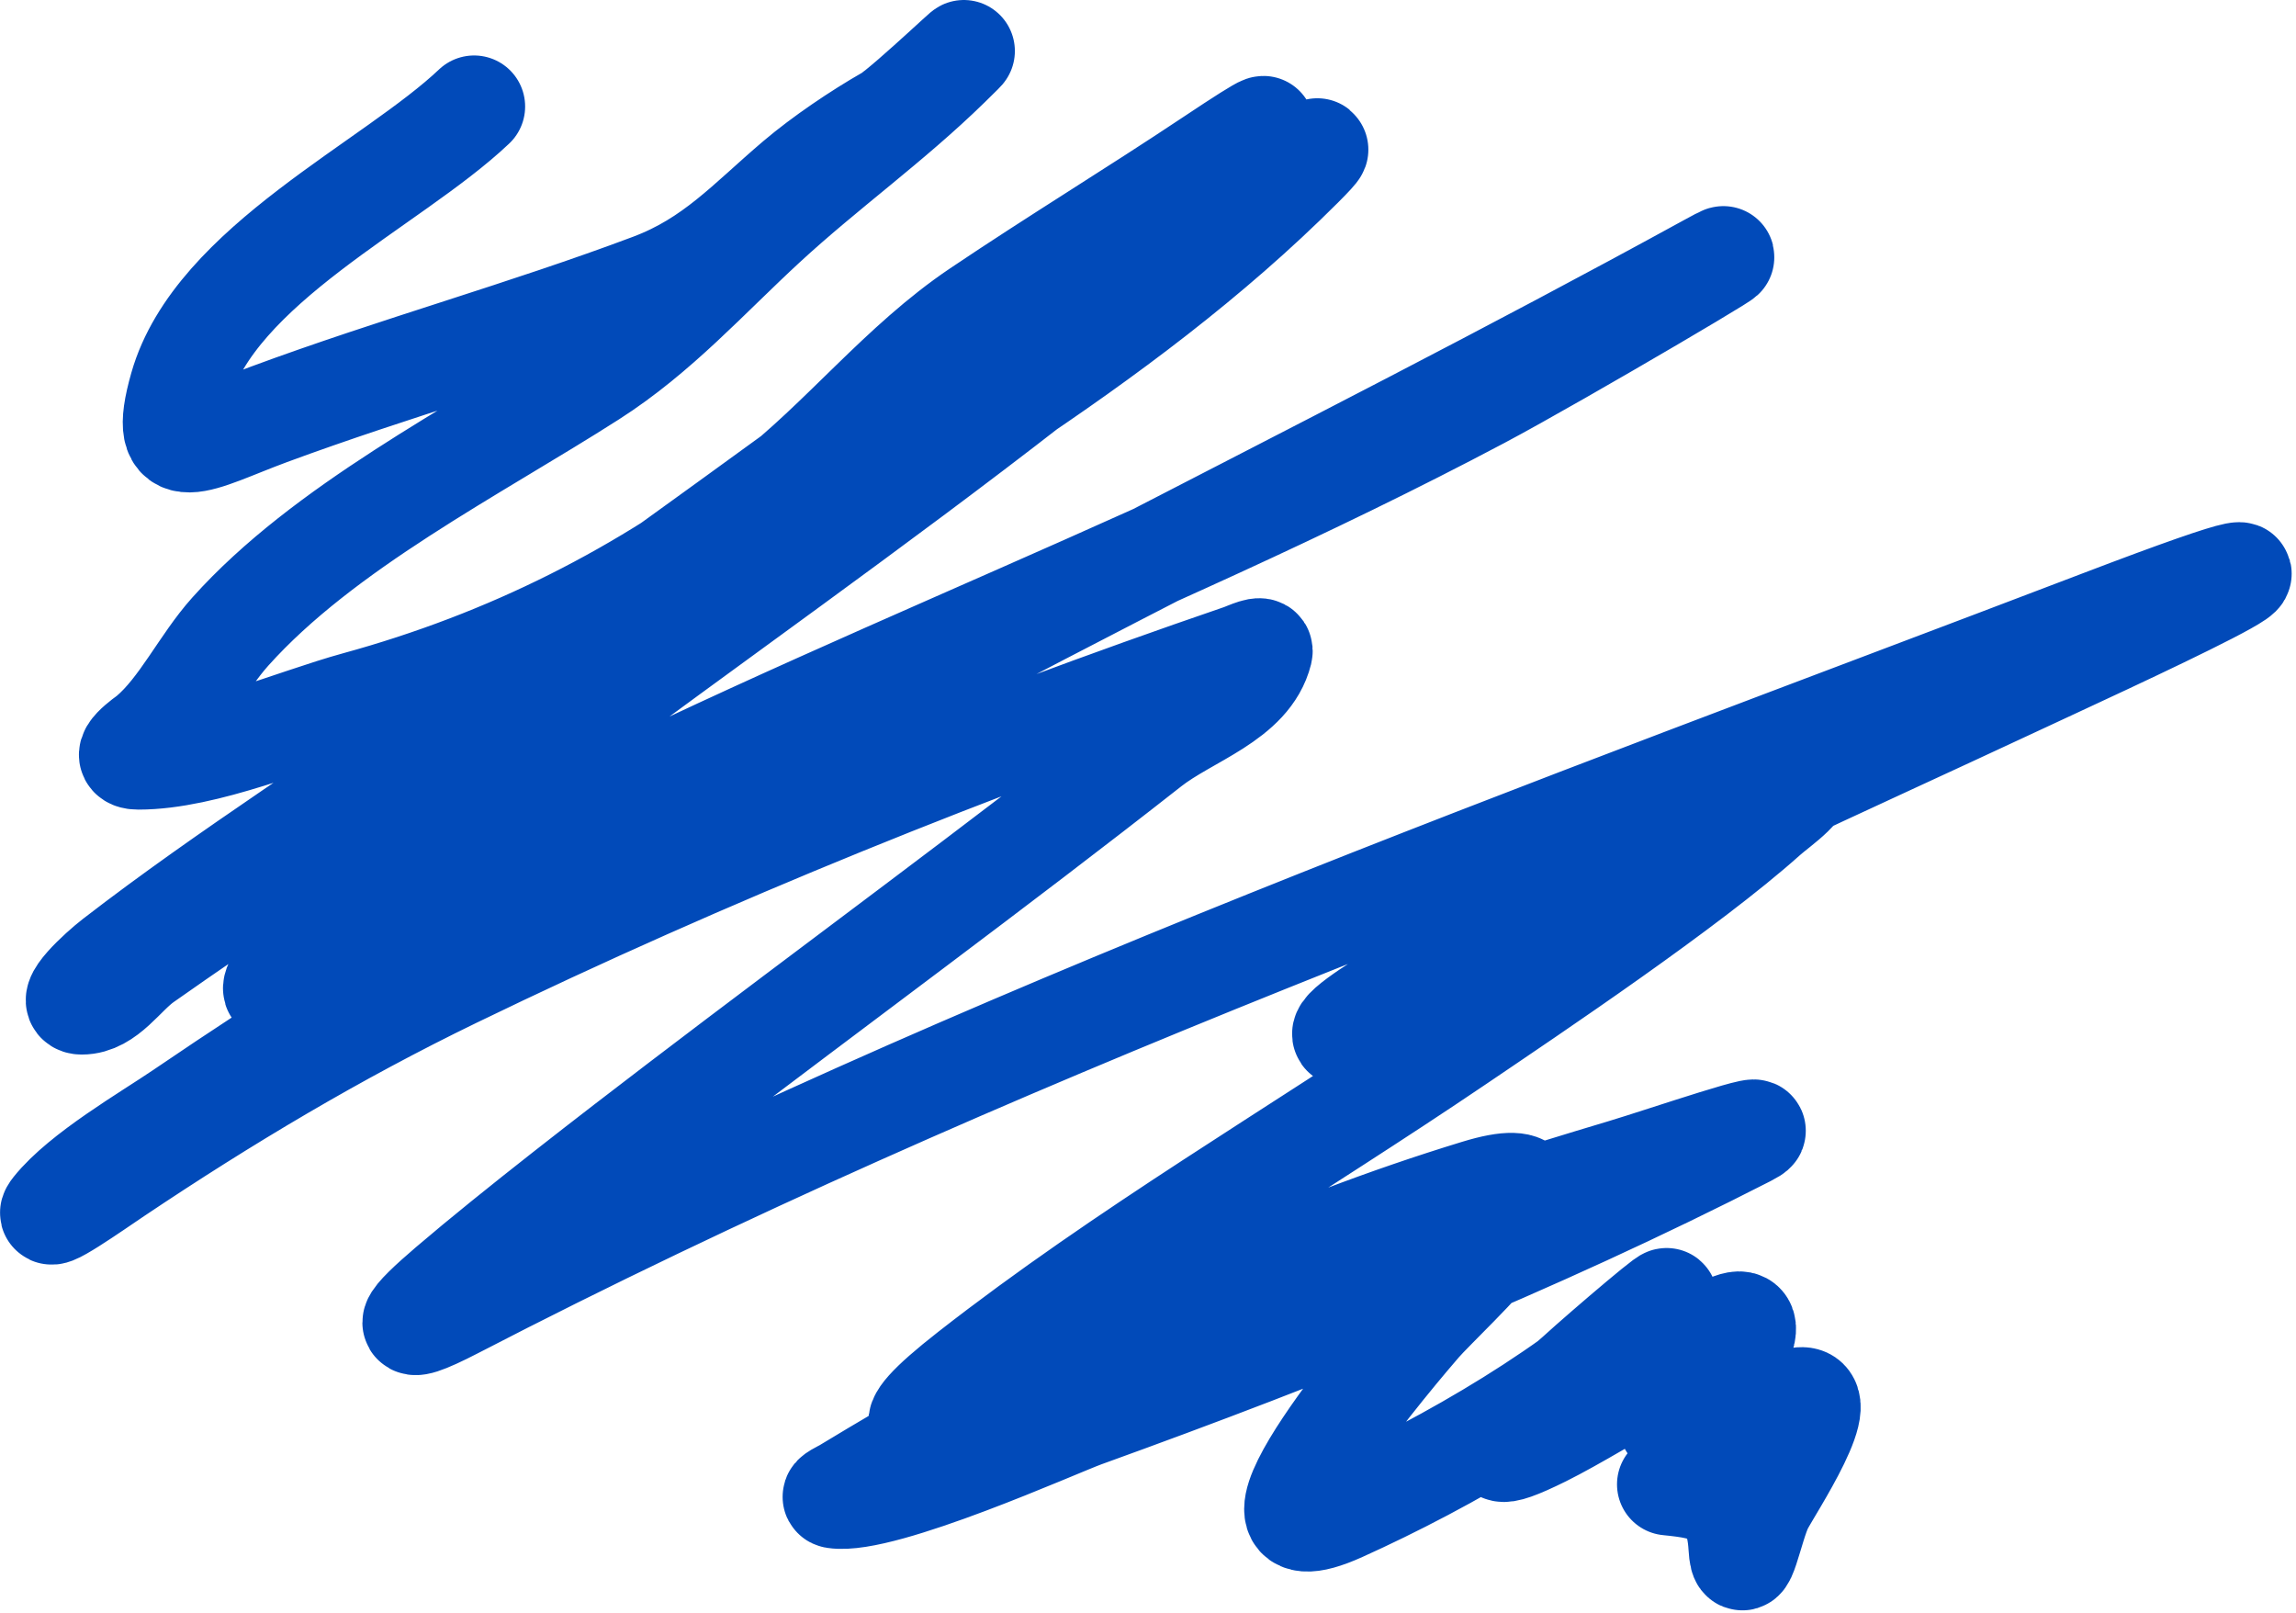<svg width="225" height="158" viewBox="0 0 225 158" fill="none" xmlns="http://www.w3.org/2000/svg">
<path d="M46.461 10.435C38.429 18.055 21.091 25.952 17.684 37.879C15.36 46.011 19.449 43.155 26.35 40.602C38.717 36.026 51.463 32.512 63.795 27.879C69.891 25.589 73.238 21.715 78.017 17.657C80.627 15.441 84.102 13.101 87.017 11.435C88.76 10.439 97.956 1.604 93.017 6.435C87.331 11.997 80.854 16.611 75.017 21.991C69.366 27.198 64.491 32.705 57.961 36.879C46.427 44.254 31.736 51.659 22.573 61.879C19.771 65.004 17.75 69.384 14.684 71.99C14.322 72.297 11.303 74.324 13.572 74.324C20.152 74.324 28.708 70.539 34.961 68.824C49.828 64.746 63.085 58.076 75.239 48.657C82.53 43.007 88.234 35.598 95.906 30.435C103.41 25.384 111.156 20.675 118.684 15.657C143.732 -1.042 70.588 51.886 46.128 69.435C34.59 77.713 22.421 85.307 11.184 93.99C9.768 95.084 6.228 98.324 8.017 98.324C10.493 98.324 12.103 95.526 14.128 94.102C30.855 82.333 48.211 71.495 65.406 60.435C86.442 46.904 109.704 34.192 127.572 16.324C135.544 8.352 110.138 30.625 101.239 37.546C85.689 49.641 69.58 60.937 53.795 72.713C44.908 79.343 35.476 86.109 28.128 94.546C27.55 95.21 26.295 97.275 27.128 96.99C31.659 95.446 38.076 89.868 41.684 87.879C75.122 69.451 111.361 56.85 145.072 38.99C152.67 34.966 174.889 21.856 167.35 25.991C129.015 47.013 89.464 65.498 51.684 87.657C39.806 94.624 29.055 101.328 17.795 108.991C14.485 111.243 8.008 114.974 5.239 118.435C3.778 120.261 9.408 116.292 11.35 114.991C22.061 107.815 32.884 101.354 44.517 95.713C69.298 83.695 95.499 73.14 121.572 64.213C122.229 63.988 123.796 63.206 123.628 63.879C122.471 68.508 116.436 70.155 112.684 73.102C97.463 85.055 81.847 96.477 66.461 108.213C60.218 112.975 50.423 120.516 44.017 125.991C40.187 129.263 38.336 131.36 44.628 128.102C96.537 101.22 151.255 81.686 205.795 60.879C237.867 48.644 204.905 63.674 197.572 67.102C180.644 75.015 163.534 82.56 147.072 91.435C143.625 93.293 140.223 95.241 136.906 97.324C135.106 98.454 130.003 101.546 132.128 101.546C135.765 101.546 145.705 92.821 147.461 91.657C151.169 89.199 154.869 86.724 158.684 84.435C162.28 82.277 165.908 80.151 169.684 78.324C171.74 77.328 174.091 74.956 176.128 75.99C177.637 76.757 174.333 78.917 173.072 80.046C165.477 86.848 150.252 97.05 142.795 102.102C126.937 112.842 110.13 122.621 95.017 134.435C78.265 147.53 109.445 132.357 110.684 131.824C126.457 125.027 142.571 119.564 159.017 114.657C163.068 113.448 175.003 109.343 171.239 111.268C150.3 121.982 128.343 130.791 106.239 138.768C103.65 139.703 86.47 147.432 81.795 146.713C81.337 146.642 82.51 146.12 82.906 145.879C86.581 143.646 90.304 141.493 94.017 139.324C110.053 129.955 126.947 122.094 144.739 116.657C157.318 112.814 141.641 126.874 139.184 129.713C137.893 131.204 118.277 153.94 131.461 147.991C141.766 143.341 154.771 135.903 162.85 127.824C165.38 125.294 157.213 132.243 154.572 134.657C152.345 136.695 141.115 145.683 151.239 140.657C154.189 139.193 158.71 136.433 161.461 134.879C164.485 133.172 171.642 127.196 170.961 130.602C170.711 131.856 161.869 138.901 163.85 139.768C167.18 141.225 172.775 138.02 175.906 137.102C180.232 135.833 173.476 145.947 172.684 147.546C171.698 149.534 170.682 155.29 170.461 151.546C170.157 146.375 167.618 145.851 163.461 145.435" stroke="#014AB9" stroke-width="10" stroke-linecap="round" stroke-linejoin="round"/>
</svg>
